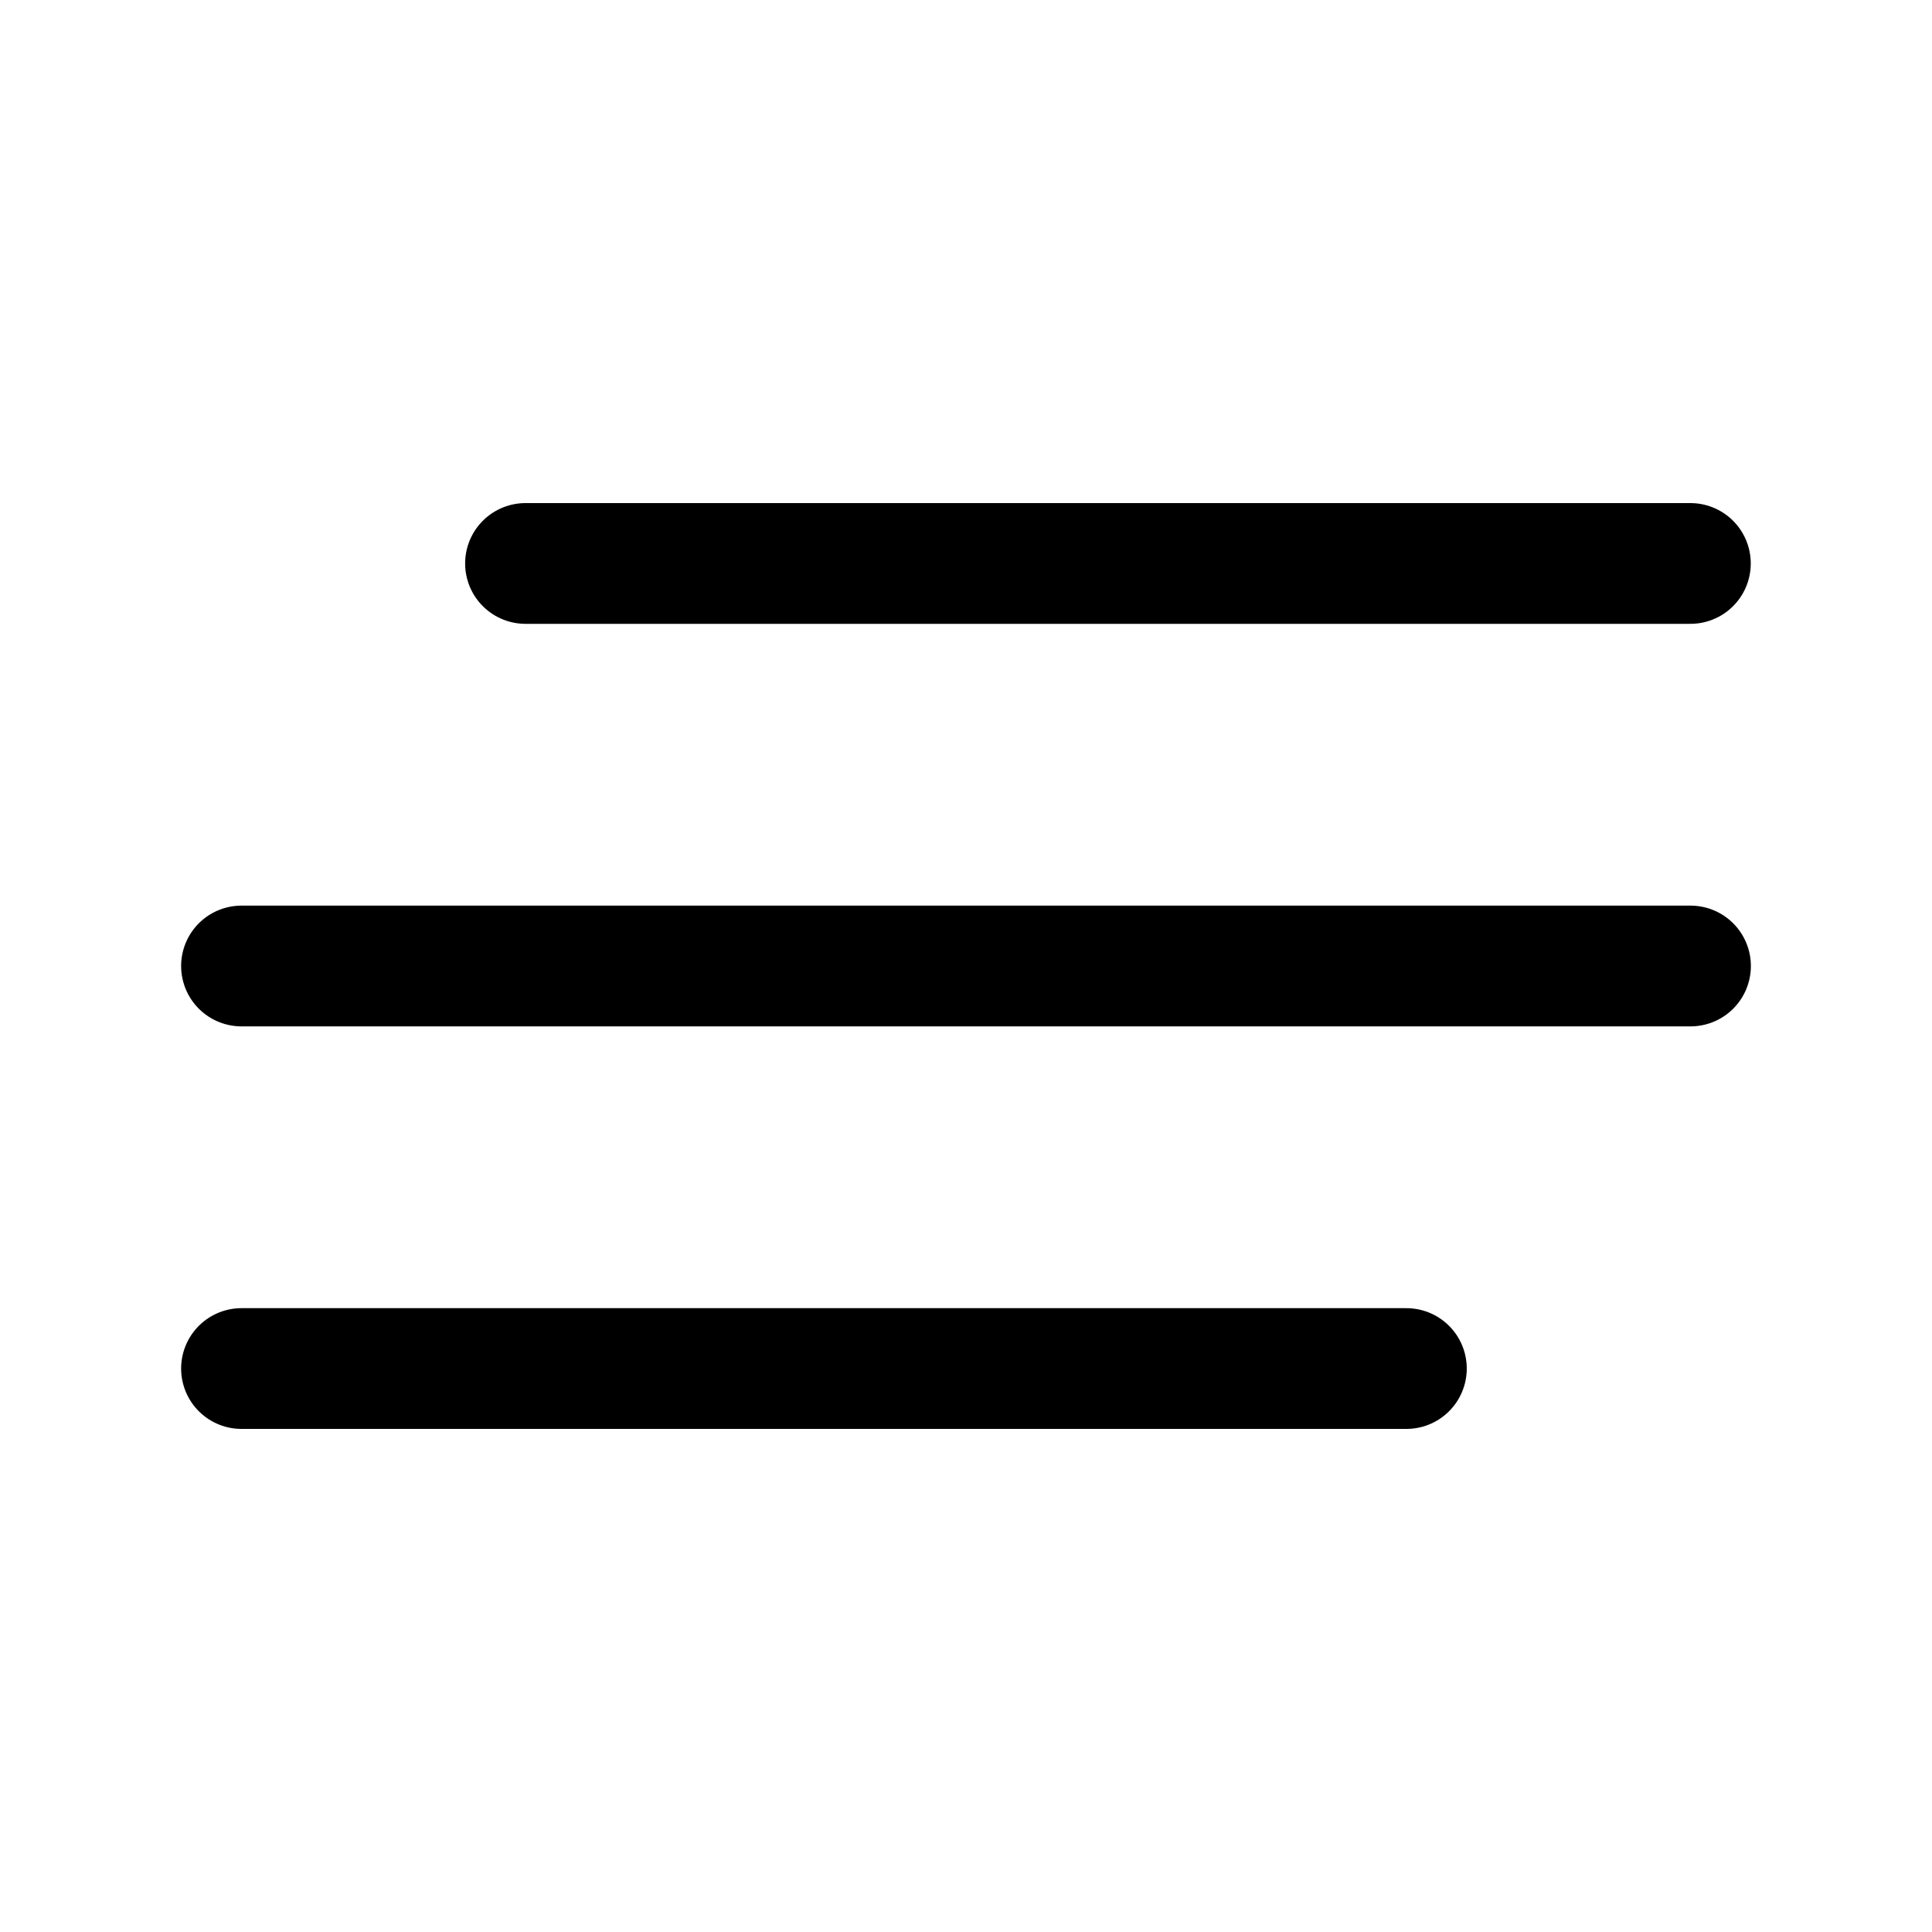 <svg width="34" height="34" viewBox="0 0 34 34" fill="none" xmlns="http://www.w3.org/2000/svg">
<path d="M9.248 9.916L29.748 9.916" stroke="black" stroke-width="2.125" stroke-linecap="round"/>
<path d="M4.25 17H29.75" stroke="black" stroke-width="2.125" stroke-linecap="round"/>
<path d="M4.25 24.084H24.75" stroke="black" stroke-width="2.125" stroke-linecap="round"/>
</svg>
